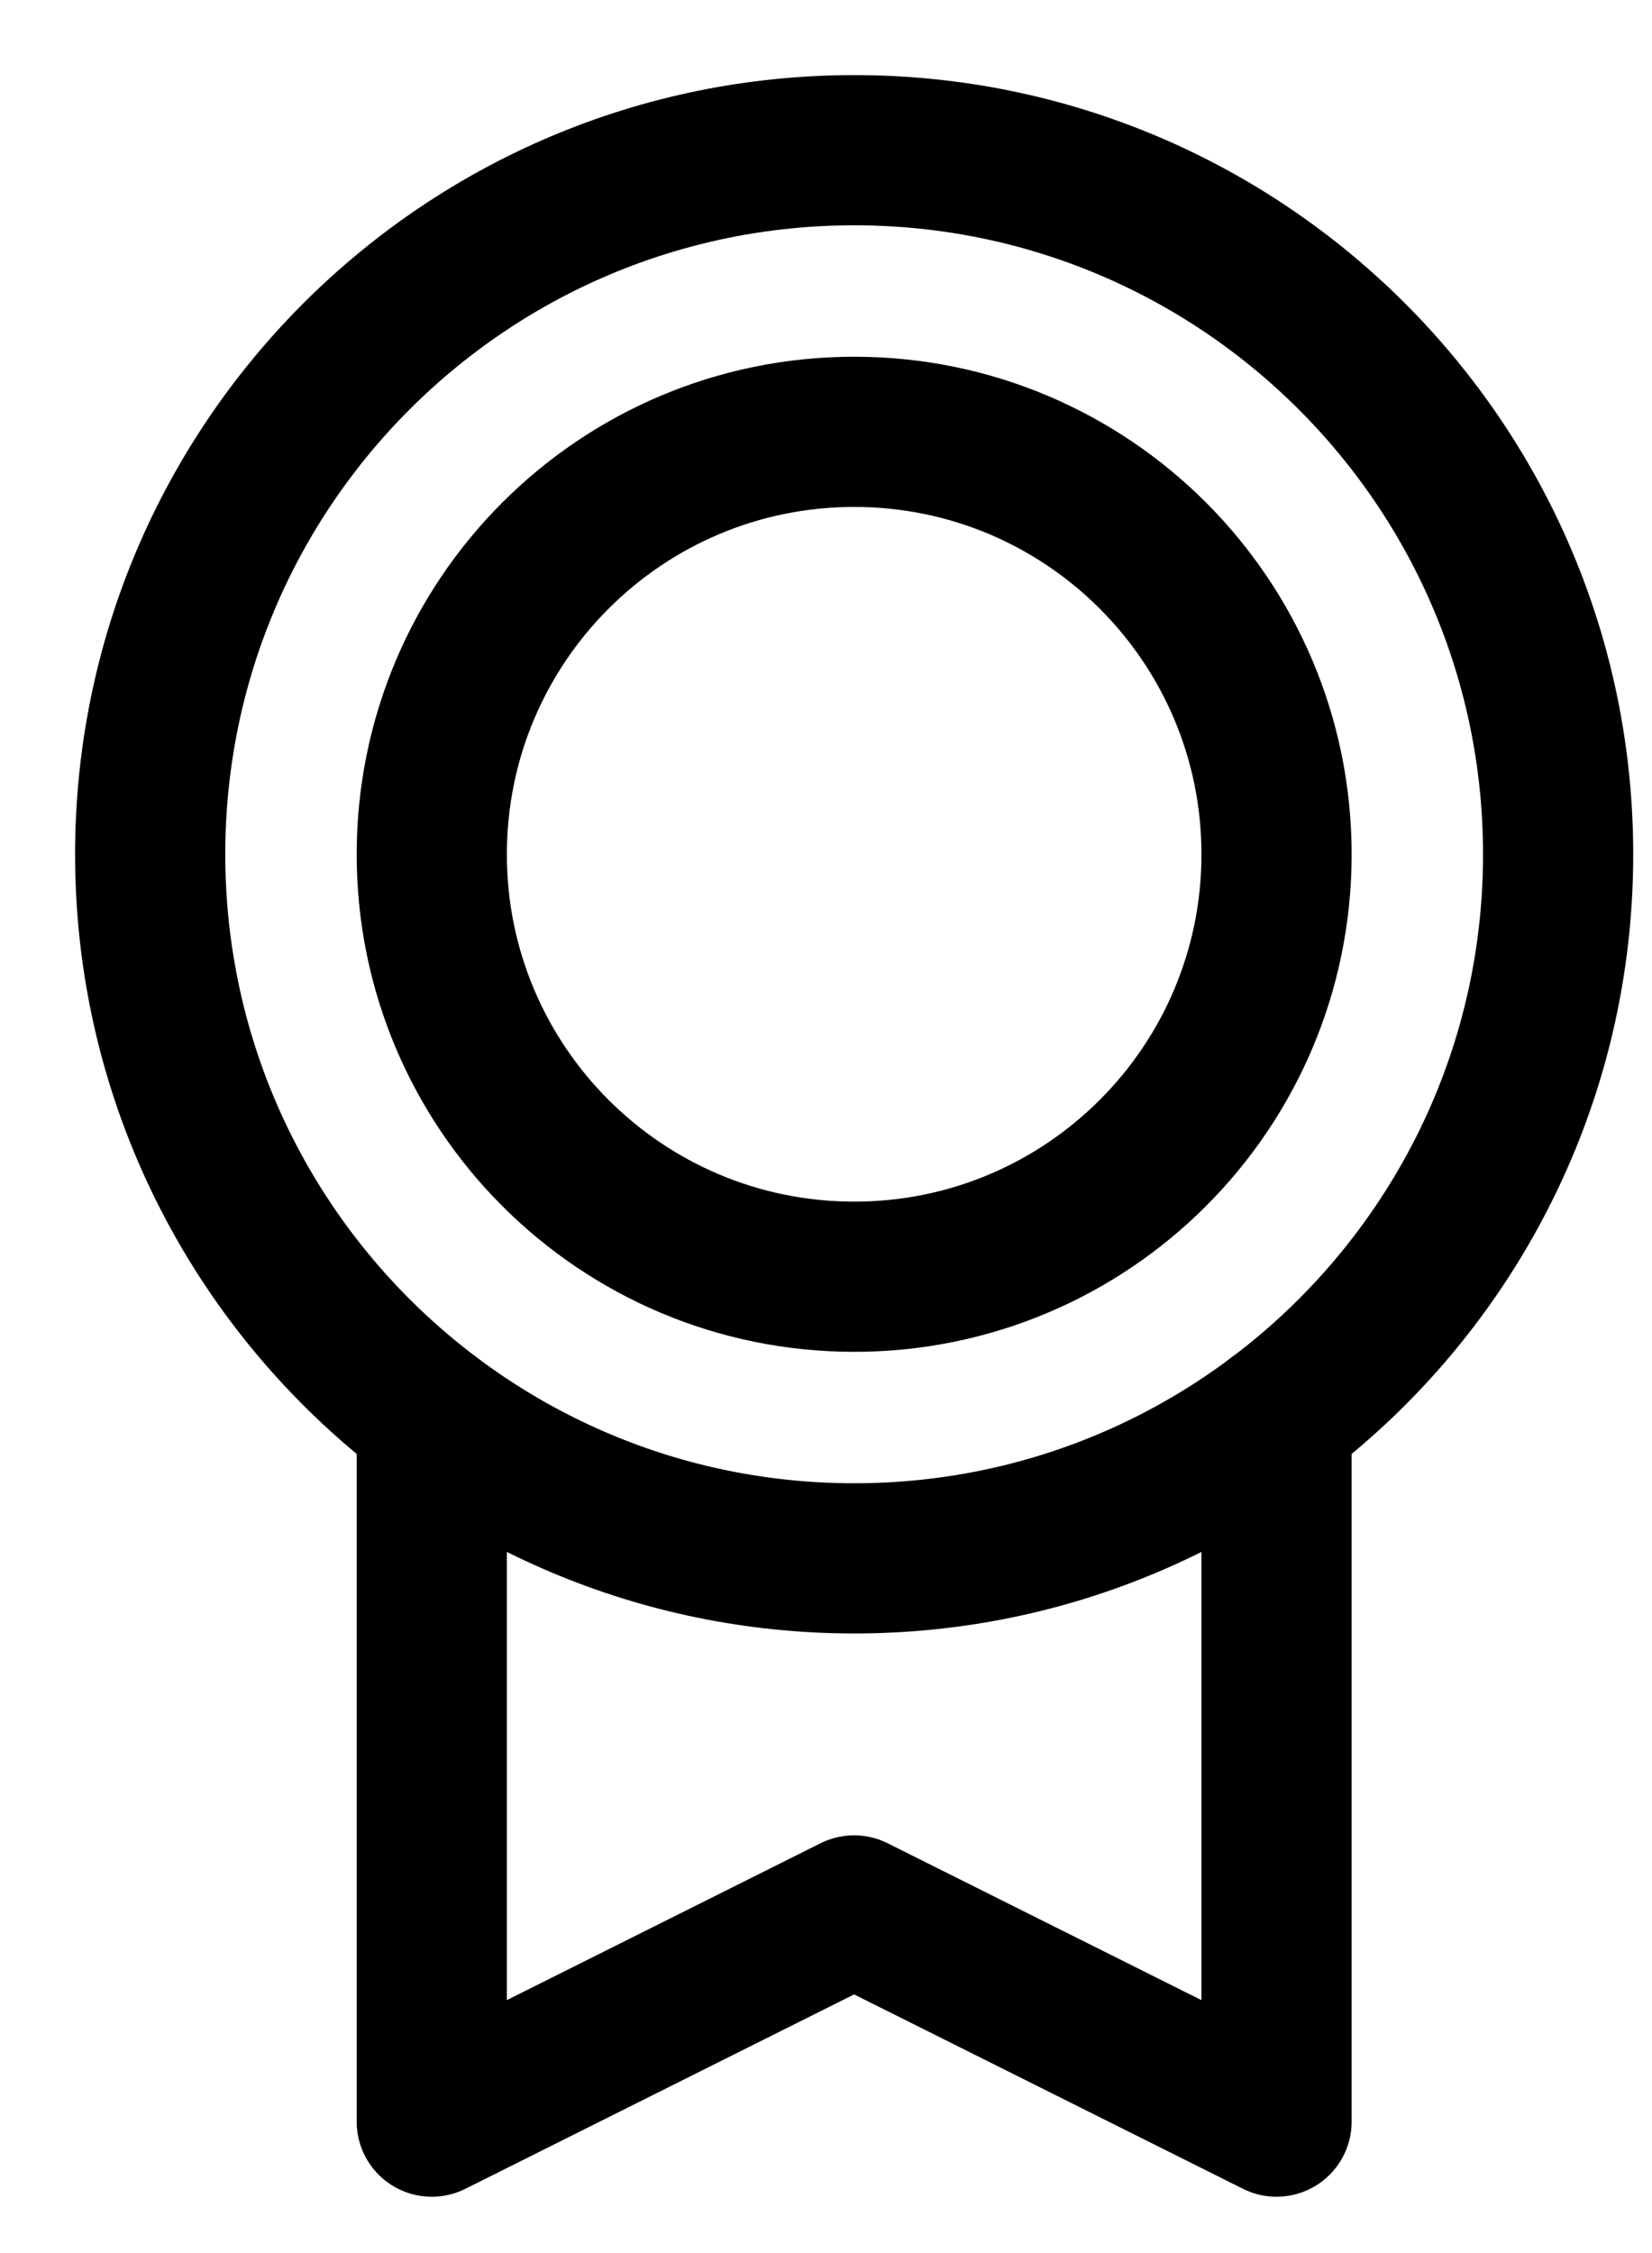 <?xml version="1.0" encoding="UTF-8"?>
<svg width="11px" height="15px" viewBox="0 0 11 15" version="1.1" xmlns="http://www.w3.org/2000/svg" xmlns:xlink="http://www.w3.org/1999/xlink">
    <title>ic_medal copy</title>
    <g id="Figma" stroke="none" stroke-width="1" fill="none" fill-rule="evenodd" stroke-linecap="round" stroke-linejoin="round">
        <g id="Artboard-Copy" transform="translate(-66, -319)" stroke="#000000">
            <g id="ic_medal-copy" transform="translate(67, 320)">
                <path d="M4.688,9.375 C7.276,9.375 9.375,7.276 9.375,4.688 C9.375,2.099 7.276,0 4.688,0 C2.099,0 8.8817842e-16,2.099 8.8817842e-16,4.688 C8.8817842e-16,7.276 2.099,9.375 4.688,9.375 Z" id="Path"></path>
                <path d="M4.688,7.5 C6.241,7.5 7.5,6.241 7.5,4.688 C7.5,3.134 6.241,1.875 4.688,1.875 C3.134,1.875 1.875,3.134 1.875,4.688 C1.875,6.241 3.134,7.5 4.688,7.5 Z" id="Path"></path>
                <polyline id="Path" points="7.5 8.437 7.5 13.125 4.687 11.719 1.875 13.125 1.875 8.438"></polyline>
            </g>
        </g>
    </g>
</svg>